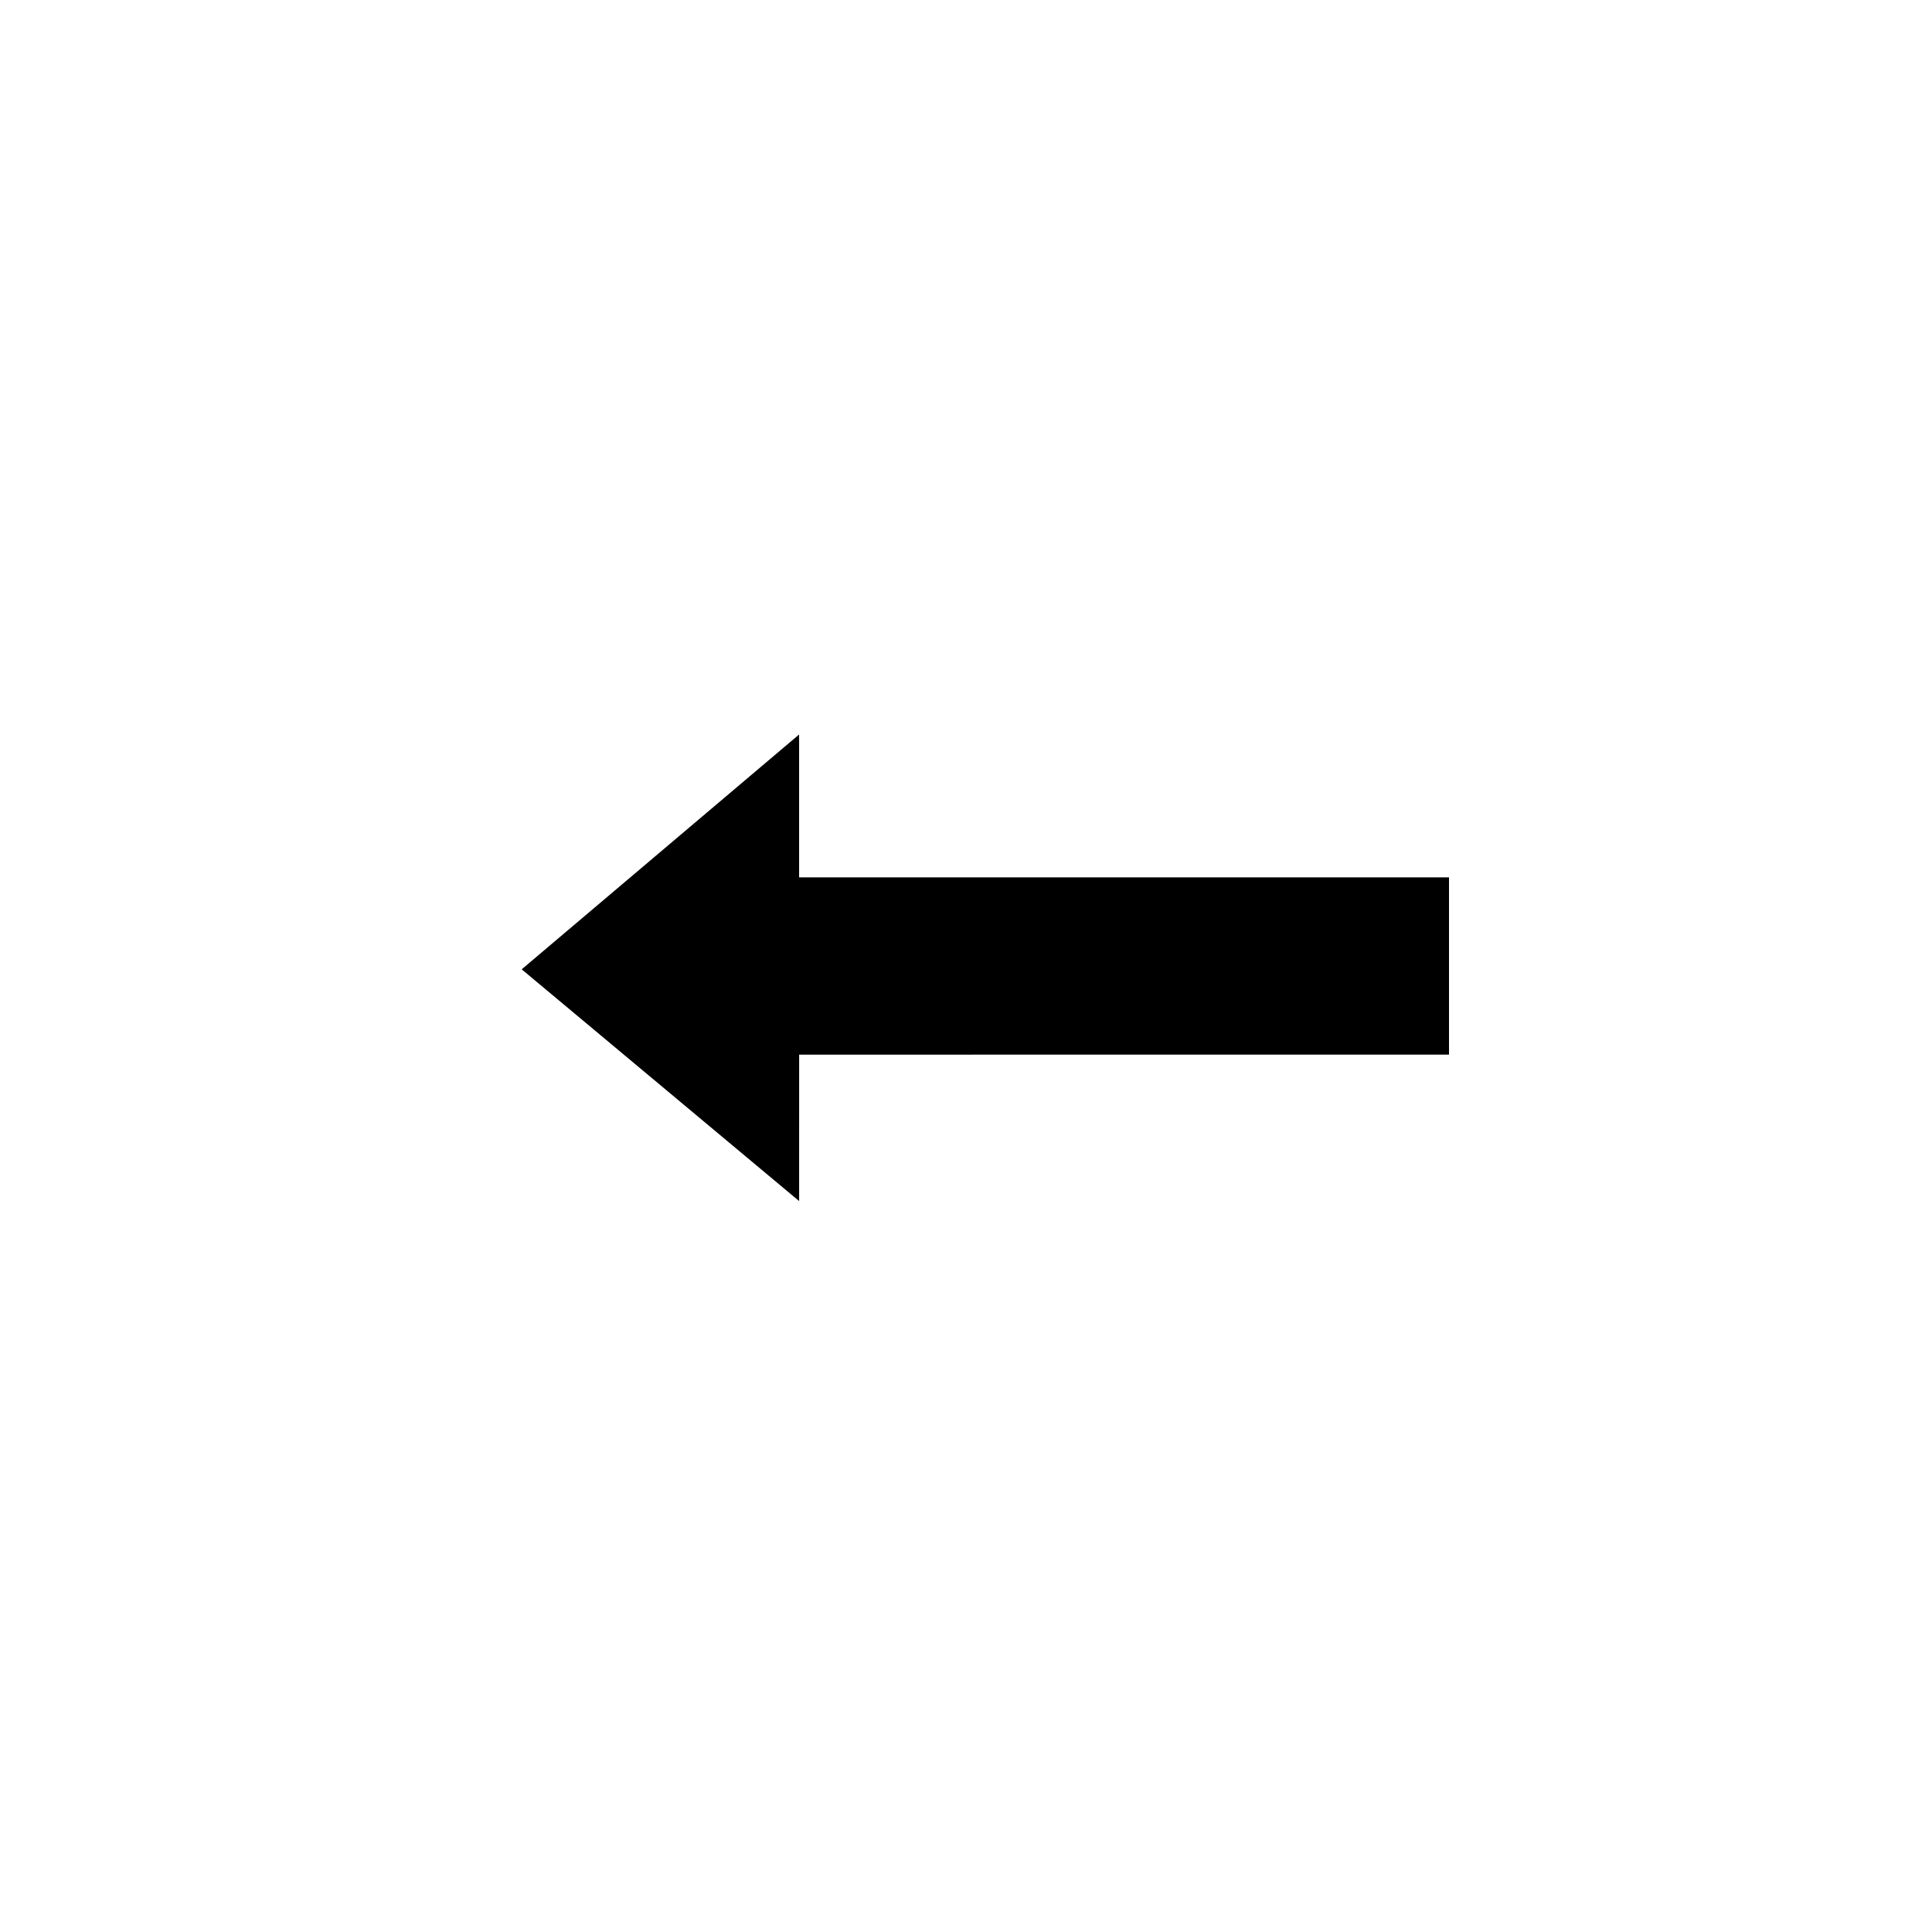 <svg width="320" height="320" viewBox="0 0 320 320" fill="none" xmlns="http://www.w3.org/2000/svg">
<path d="M132.361 198.935L86.409 160.55L132.357 121.655L132.358 145.326H240V174.675L132.365 174.684L132.361 198.935" fill="black"/>
</svg>
